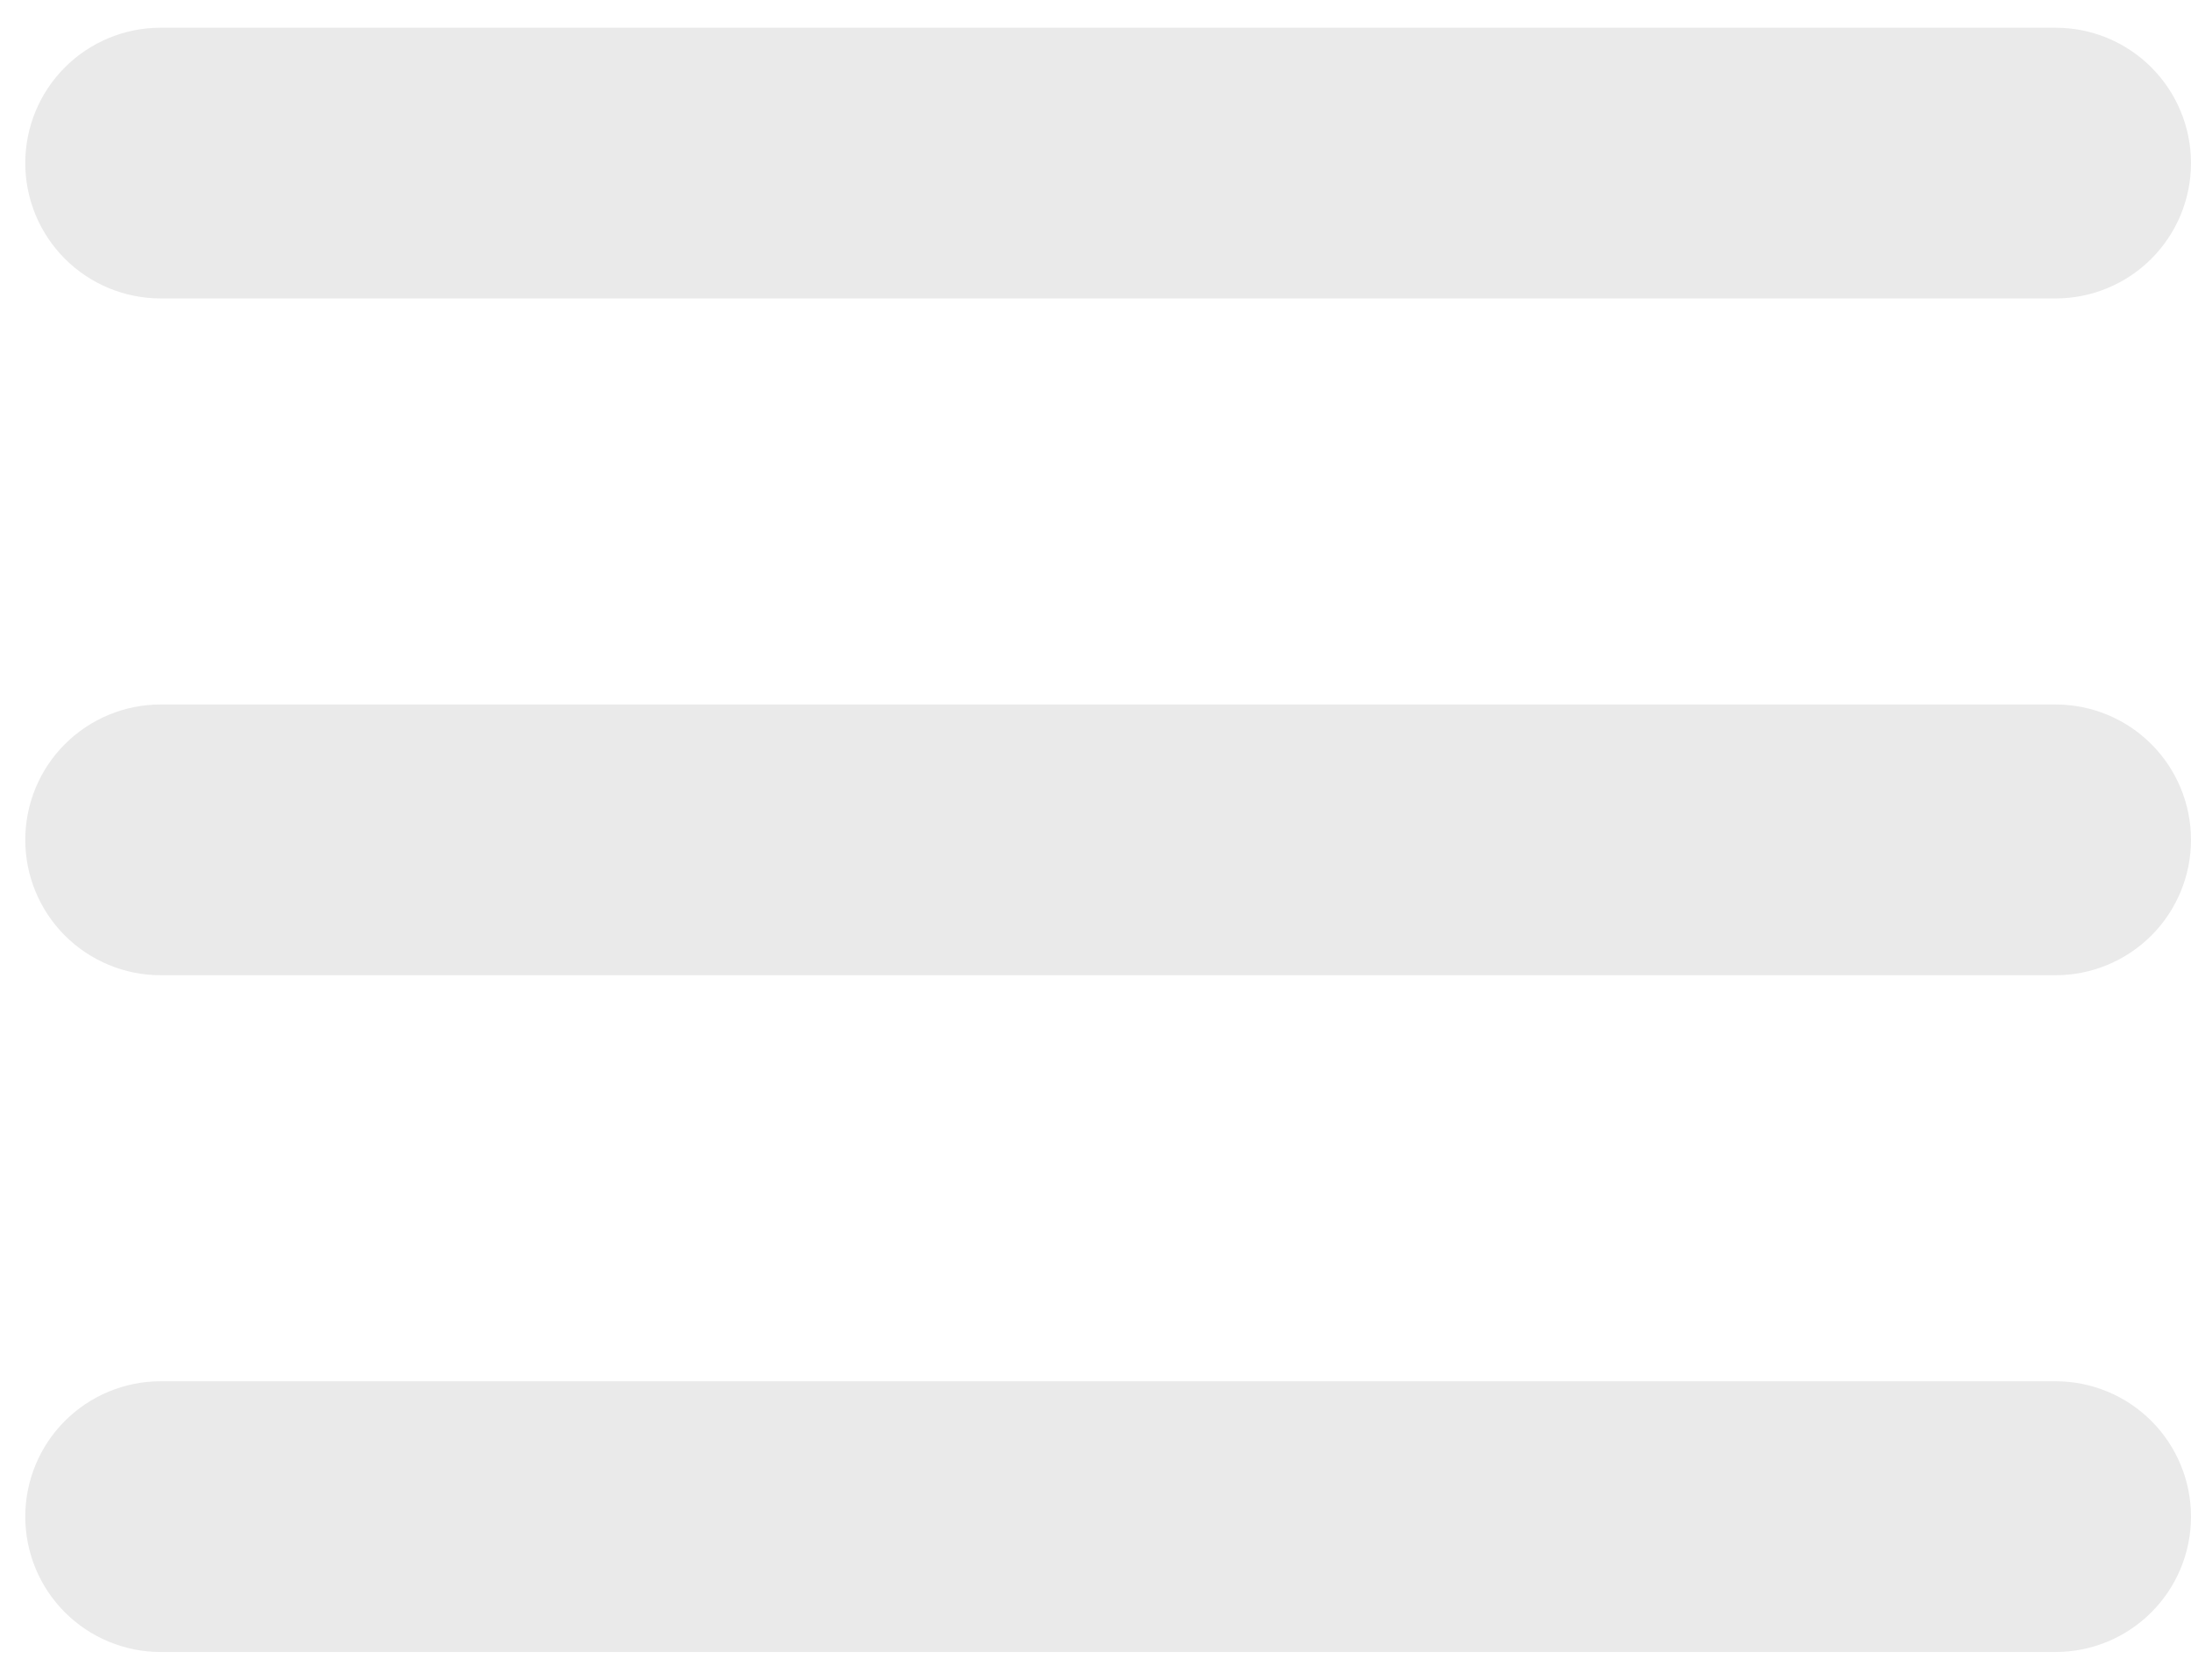 <svg width="60" height="46" viewBox="0 0 60 46" fill="none" xmlns="http://www.w3.org/2000/svg">
<path d="M4.398 19.293C3.415 19.293 2.472 19.684 1.777 20.379C1.082 21.074 0.692 22.017 0.692 23C0.692 23.983 1.082 24.926 1.777 25.621C2.472 26.316 3.415 26.707 4.398 26.707V19.293ZM56.293 26.707C57.276 26.707 58.219 26.316 58.914 25.621C59.609 24.926 60 23.983 60 23C60 22.017 59.609 21.074 58.914 20.379C58.219 19.684 57.276 19.293 56.293 19.293V26.707ZM4.398 0.759C3.415 0.759 2.472 1.15 1.777 1.845C1.082 2.54 0.692 3.483 0.692 4.466C0.692 5.449 1.082 6.392 1.777 7.087C2.472 7.782 3.415 8.173 4.398 8.173V0.759ZM56.293 8.173C57.276 8.173 58.219 7.782 58.914 7.087C59.609 6.392 60 5.449 60 4.466C60 3.483 59.609 2.54 58.914 1.845C58.219 1.15 57.276 0.759 56.293 0.759V8.173ZM4.398 37.827C3.415 37.827 2.472 38.218 1.777 38.913C1.082 39.608 0.692 40.551 0.692 41.534C0.692 42.517 1.082 43.46 1.777 44.155C2.472 44.85 3.415 45.241 4.398 45.241V37.827ZM56.293 45.241C57.276 45.241 58.219 44.85 58.914 44.155C59.609 43.46 60 42.517 60 41.534C60 40.551 59.609 39.608 58.914 38.913C58.219 38.218 57.276 37.827 56.293 37.827V45.241ZM4.398 26.707H56.293V19.293H4.398V26.707ZM4.398 8.173H56.293V0.759H4.398V8.173ZM4.398 45.241H56.293V37.827H4.398V45.241Z" fill="#EAEAEA"/>
</svg>
